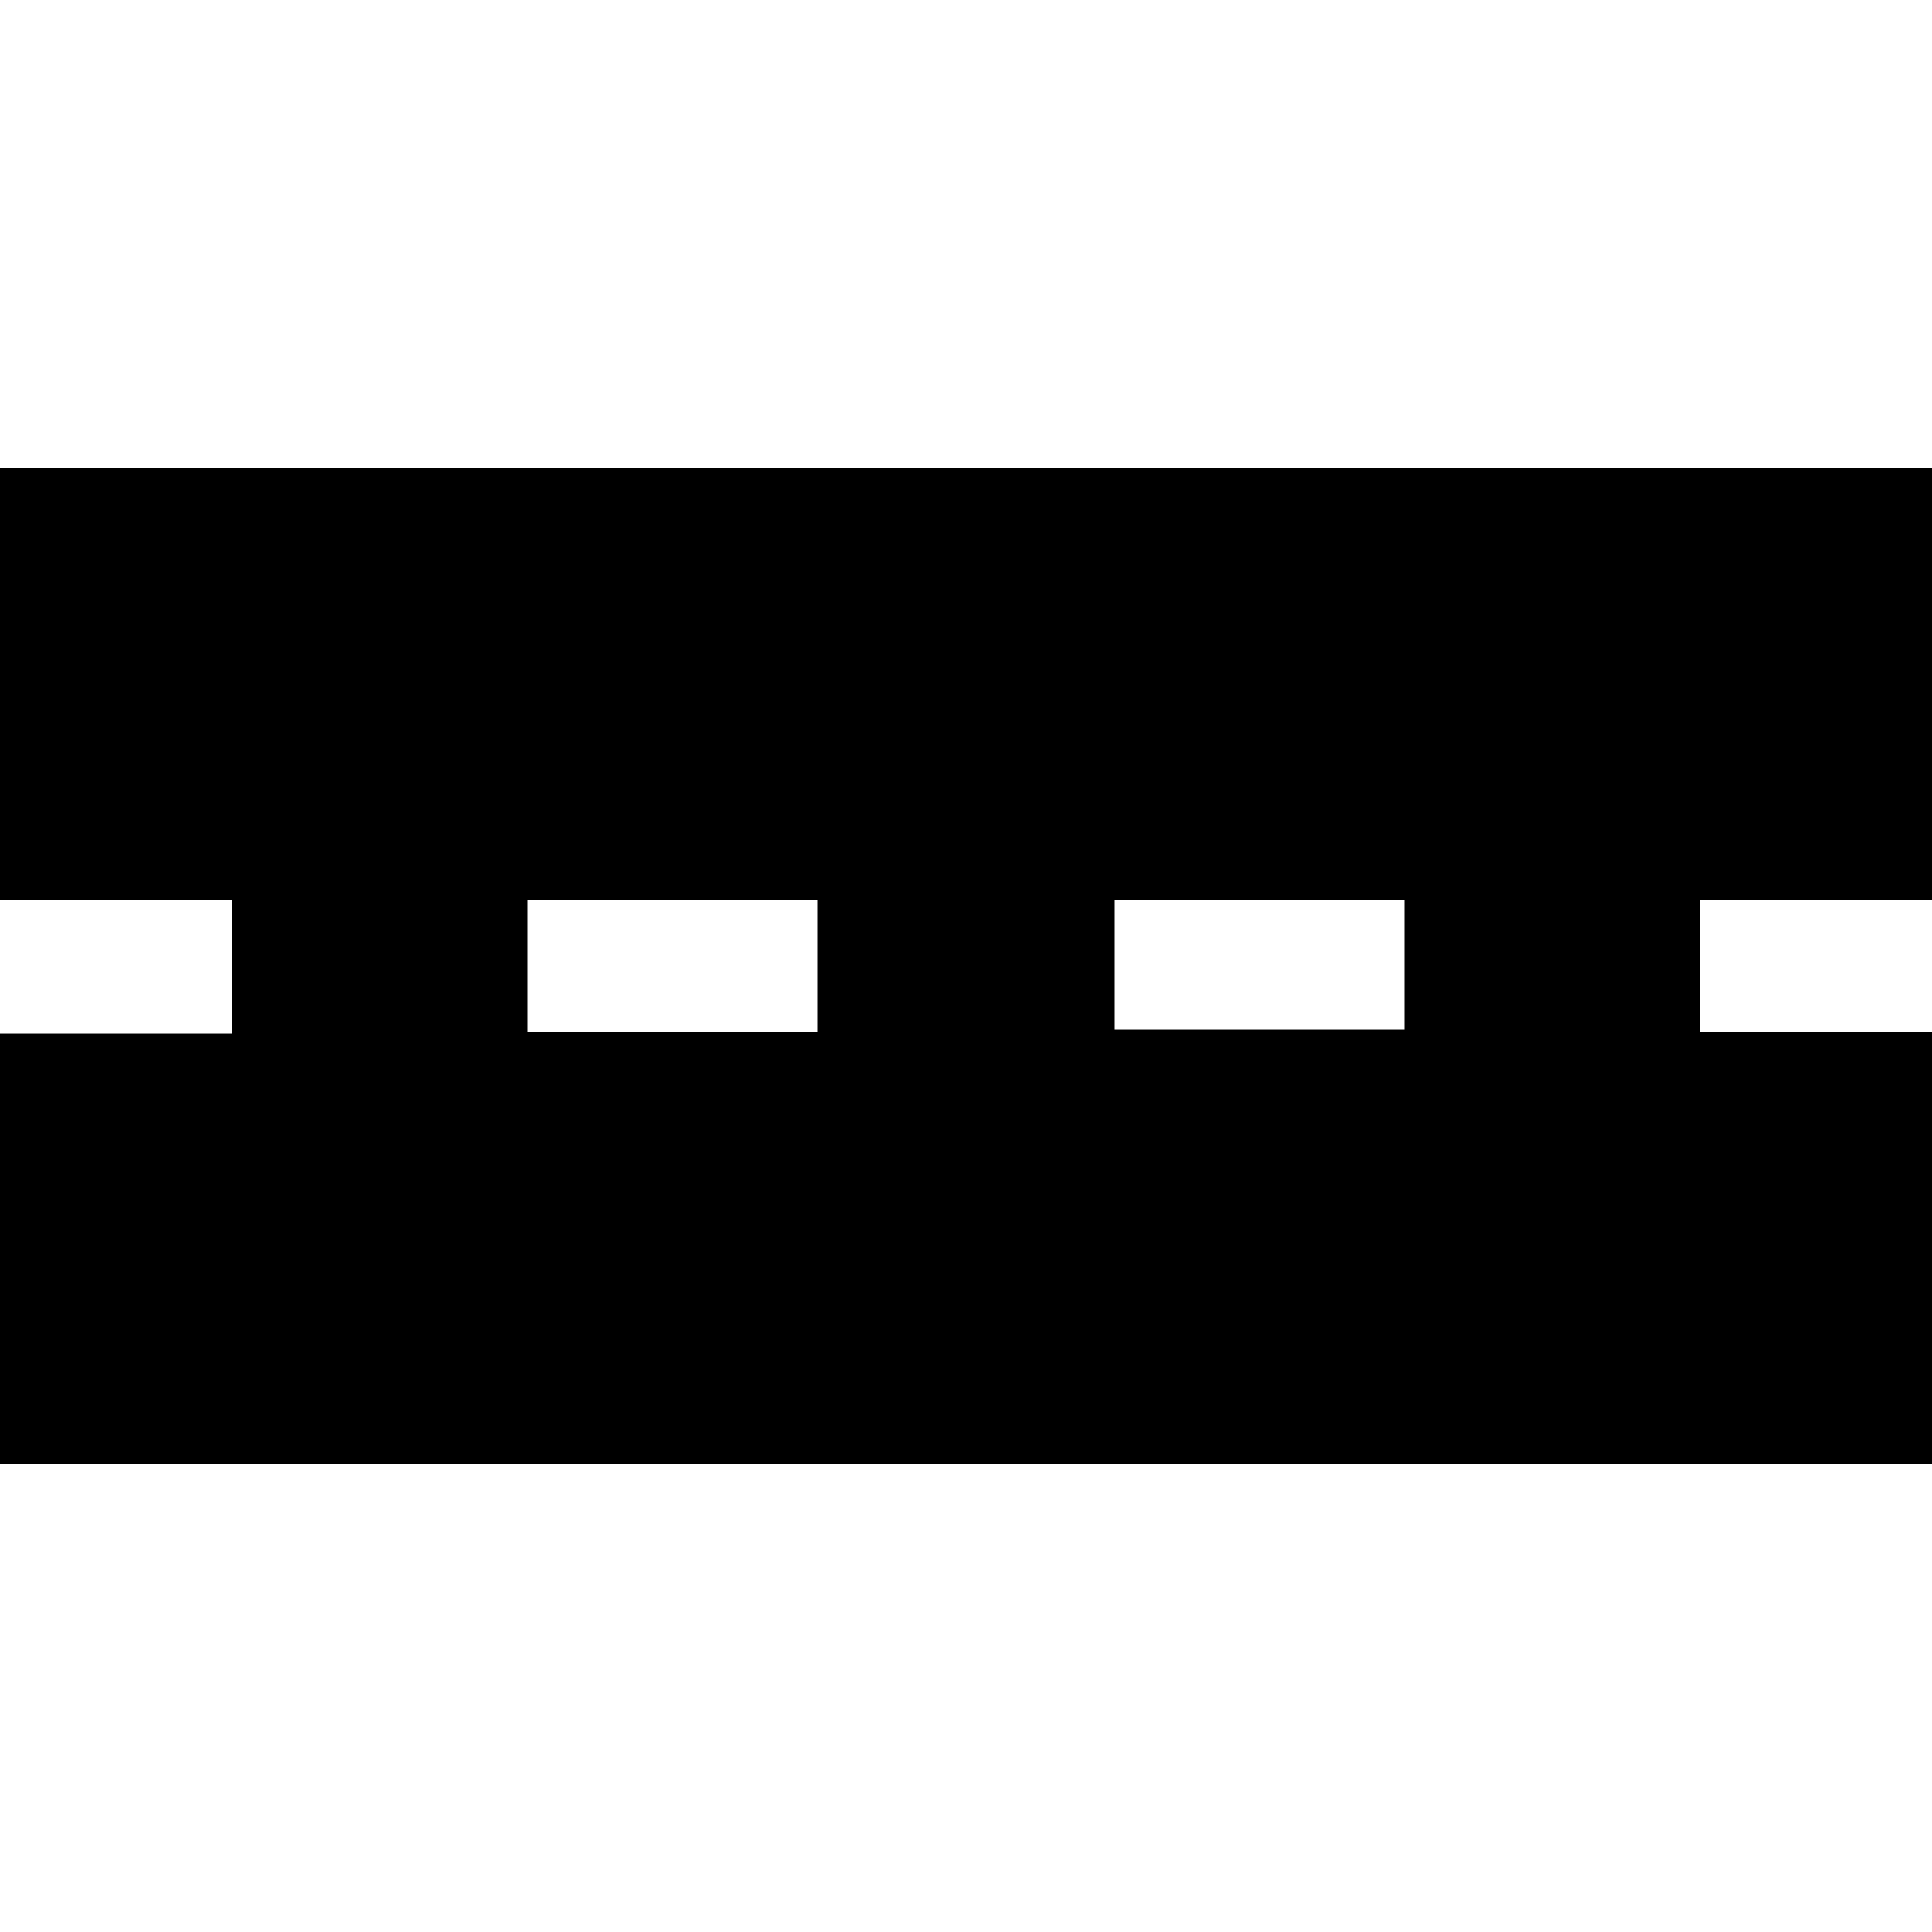 <?xml version="1.0" encoding="utf-8"?>
<!-- Generator: Adobe Illustrator 24.3.0, SVG Export Plug-In . SVG Version: 6.00 Build 0)  -->
<svg version="1.1" id="Capa_1" xmlns="http://www.w3.org/2000/svg" xmlns:xlink="http://www.w3.org/1999/xlink" x="0px" y="0px"
	 viewBox="0 0 100 100" style="enable-background:new 0 0 100 100;" xml:space="preserve">
<g>
	<path d="M0,75.8C0,68.4,0,61,0,53.5c4,0,7.9,0,12,0c0-2.3,0-4.5,0-6.9c-4,0-7.9,0-12,0c0-7.5,0-14.9,0-22.4c33.3,0,66.6,0,100,0
		c0,7.4,0,14.9,0,22.4c-4,0-8,0-12,0c0,2.3,0,4.5,0,6.8c4,0,7.9,0,12,0c0,7.5,0,14.9,0,22.4C66.7,75.8,33.4,75.8,0,75.8z M57.7,46.6
		c0,2.2,0,4.5,0,6.7c5,0,10,0,15,0c0-2.3,0-4.5,0-6.7C67.7,46.6,62.7,46.6,57.7,46.6z M27.3,46.6c0,2.3,0,4.6,0,6.8c5.1,0,10,0,15,0
		c0-2.3,0-4.5,0-6.8C37.3,46.6,32.4,46.6,27.3,46.6z"/>
</g>
</svg>

